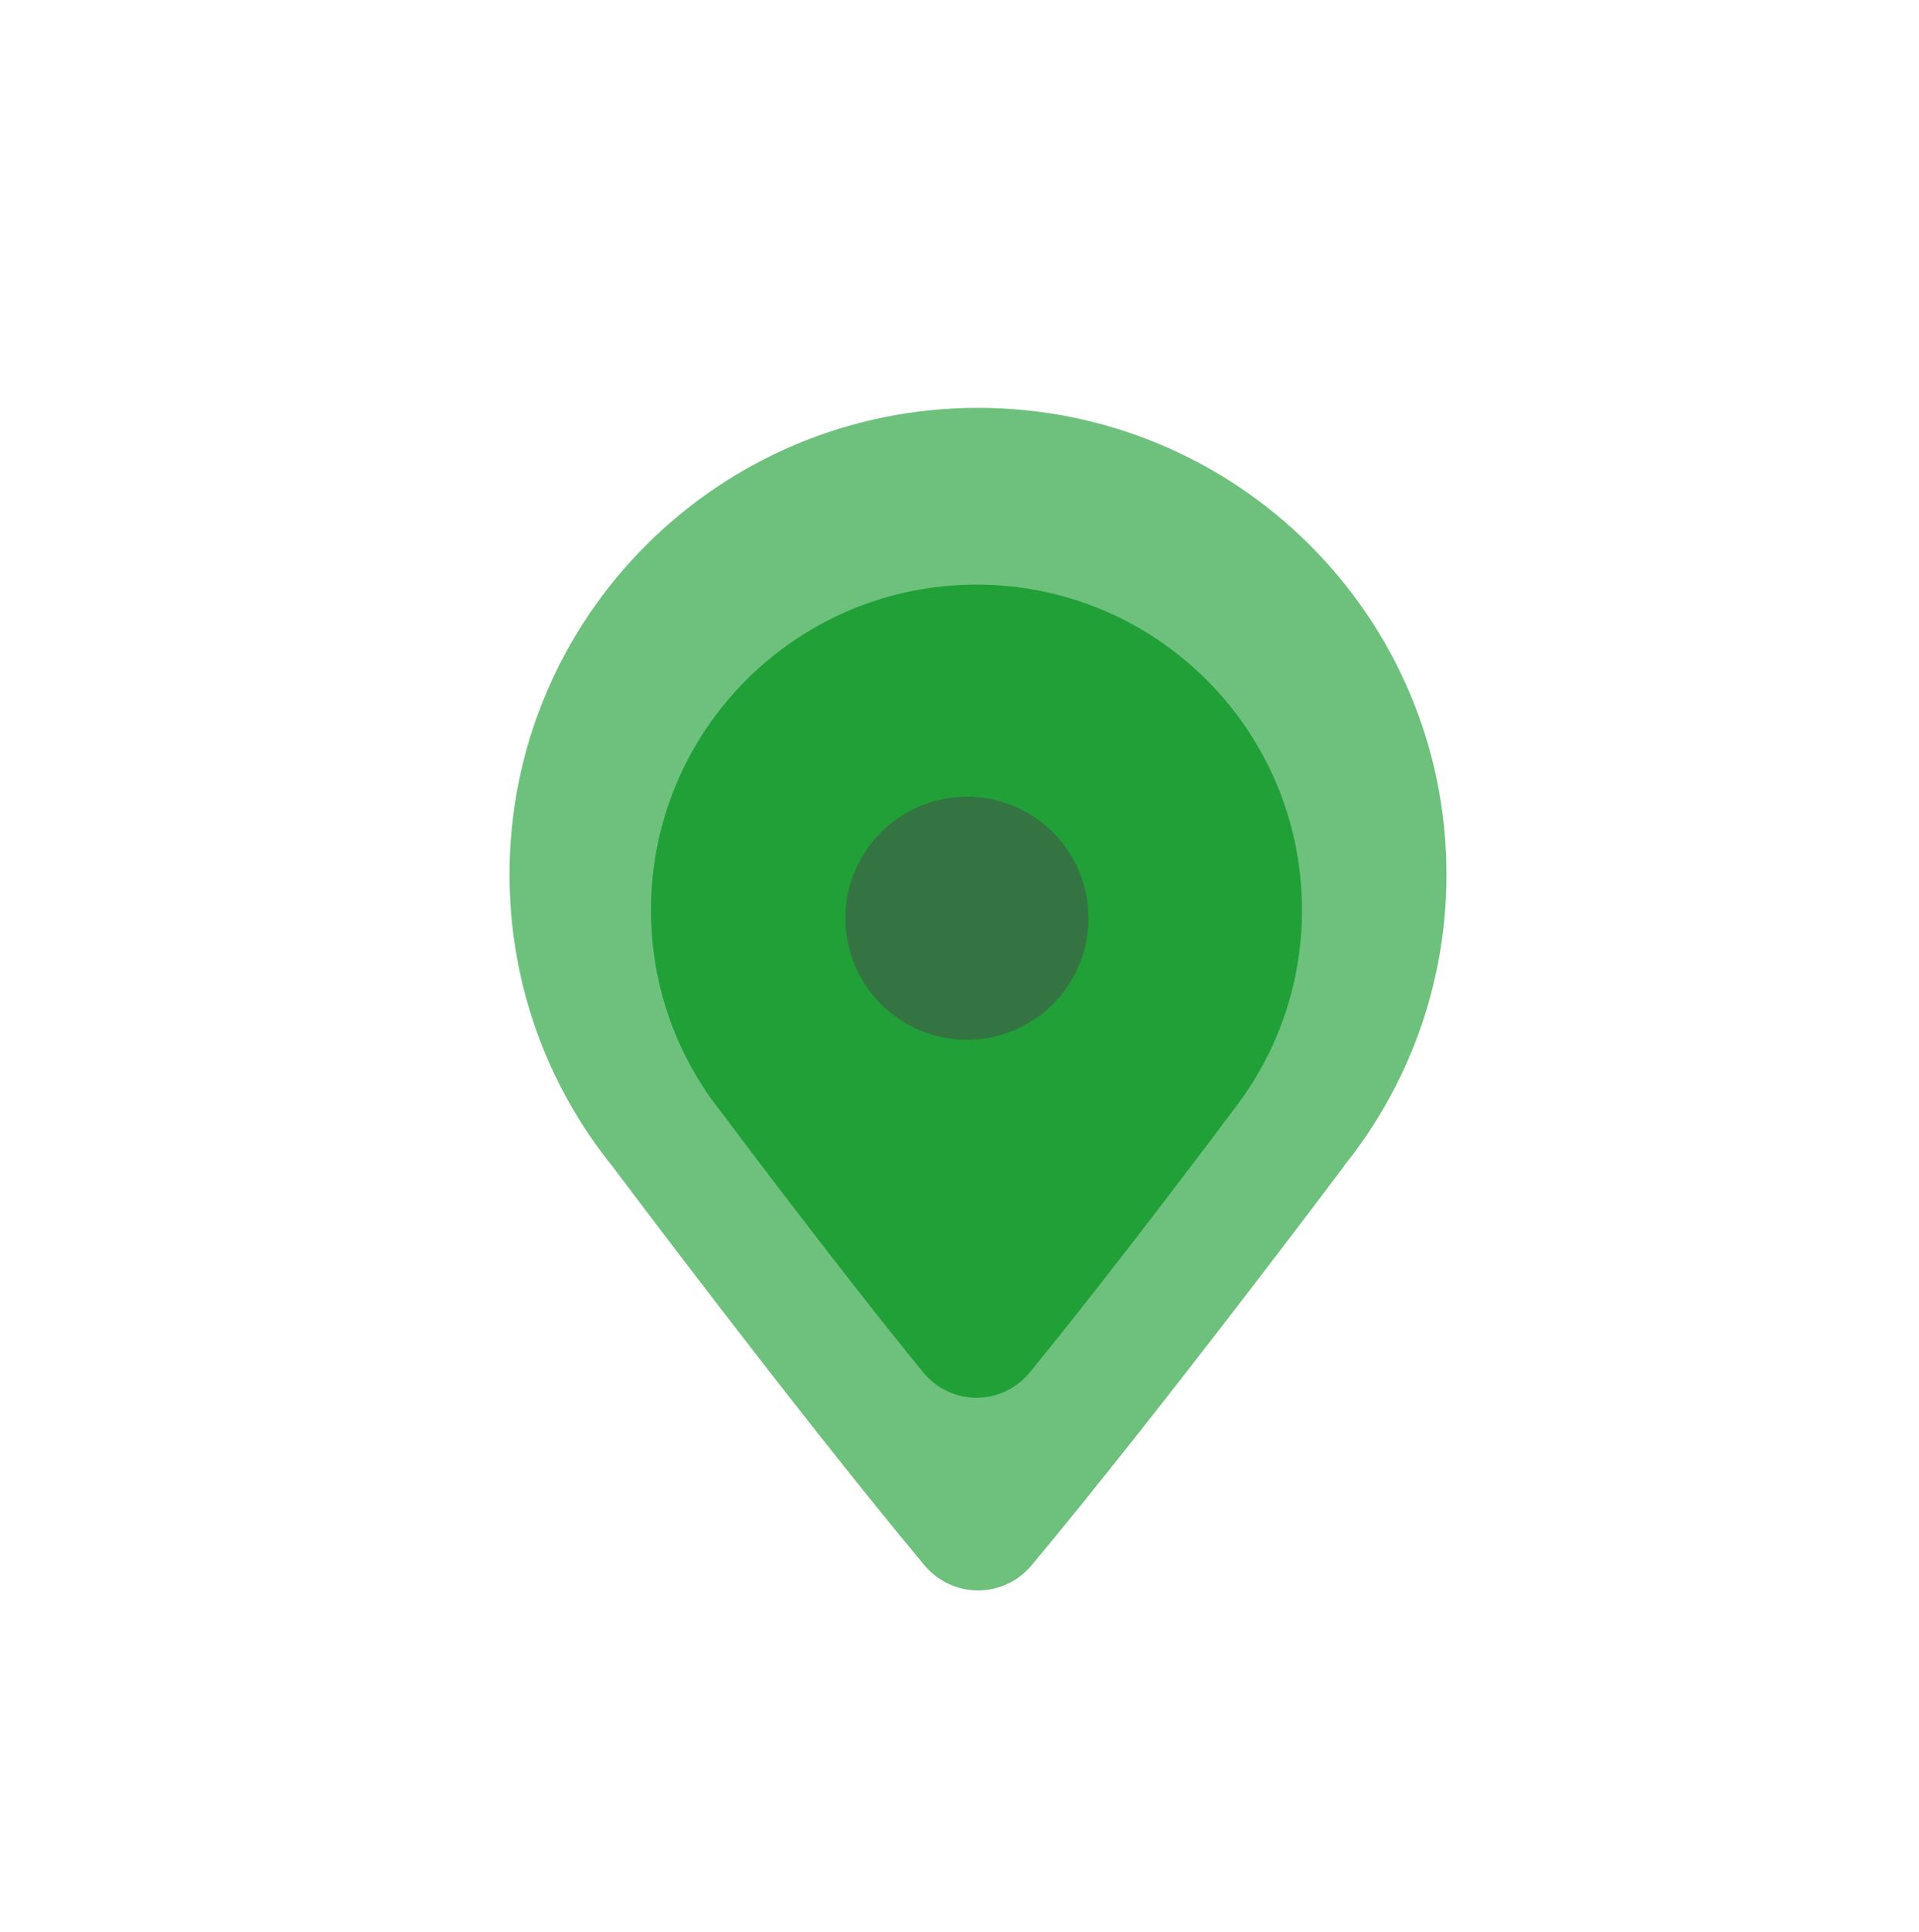 <svg width="144" height="145" viewBox="0 0 144 145" fill="none" xmlns="http://www.w3.org/2000/svg">
<g clip-path="url(#clip0_176_295)">
<g filter="url(#filter0_f_176_295)">
<path d="M100.833 87.514C105.657 81.518 108.543 73.907 108.543 65.625C108.543 46.283 92.804 30.604 73.389 30.604C53.974 30.604 38.234 46.283 38.234 65.625C38.234 73.907 41.12 81.518 45.945 87.514L45.973 87.549C45.973 87.549 59.759 105.937 69.354 117.442C71.472 119.982 75.306 119.982 77.425 117.444C87.054 105.909 100.853 87.514 100.853 87.514H100.833Z" fill="#21A038" fill-opacity="0.65"/>
</g>
<path d="M92.342 83.562C95.695 79.38 97.7 74.072 97.7 68.296C97.7 54.805 86.764 43.869 73.273 43.869C59.783 43.869 48.847 54.805 48.847 68.296C48.847 74.072 50.852 79.38 54.205 83.562L54.224 83.587C54.224 83.587 62.703 94.938 69.258 102.964C71.355 105.531 75.193 105.532 77.291 102.966C83.867 94.922 92.356 83.562 92.356 83.562H92.342Z" fill="#21A038"/>
<path fill-rule="evenodd" clip-rule="evenodd" d="M72.56 78.028C77.597 78.028 81.68 73.945 81.68 68.908C81.68 63.871 77.597 59.788 72.56 59.788C67.523 59.788 63.44 63.871 63.44 68.908C63.44 73.945 67.523 78.028 72.56 78.028Z" fill="#48494D" fill-opacity="0.5"/>
</g>
<defs>
<filter id="filter0_f_176_295" x="1.09" y="-6.541" width="144.597" height="163.032" filterUnits="userSpaceOnUse" color-interpolation-filters="sRGB">
<feFlood flood-opacity="0" result="BackgroundImageFix"/>
<feBlend mode="normal" in="SourceGraphic" in2="BackgroundImageFix" result="shape"/>
<feGaussianBlur stdDeviation="18.572" result="effect1_foregroundBlur_176_295"/>
</filter>
<clipPath id="clip0_176_295">
<rect width="144" height="145" fill="white"/>
</clipPath>
</defs>
</svg>
